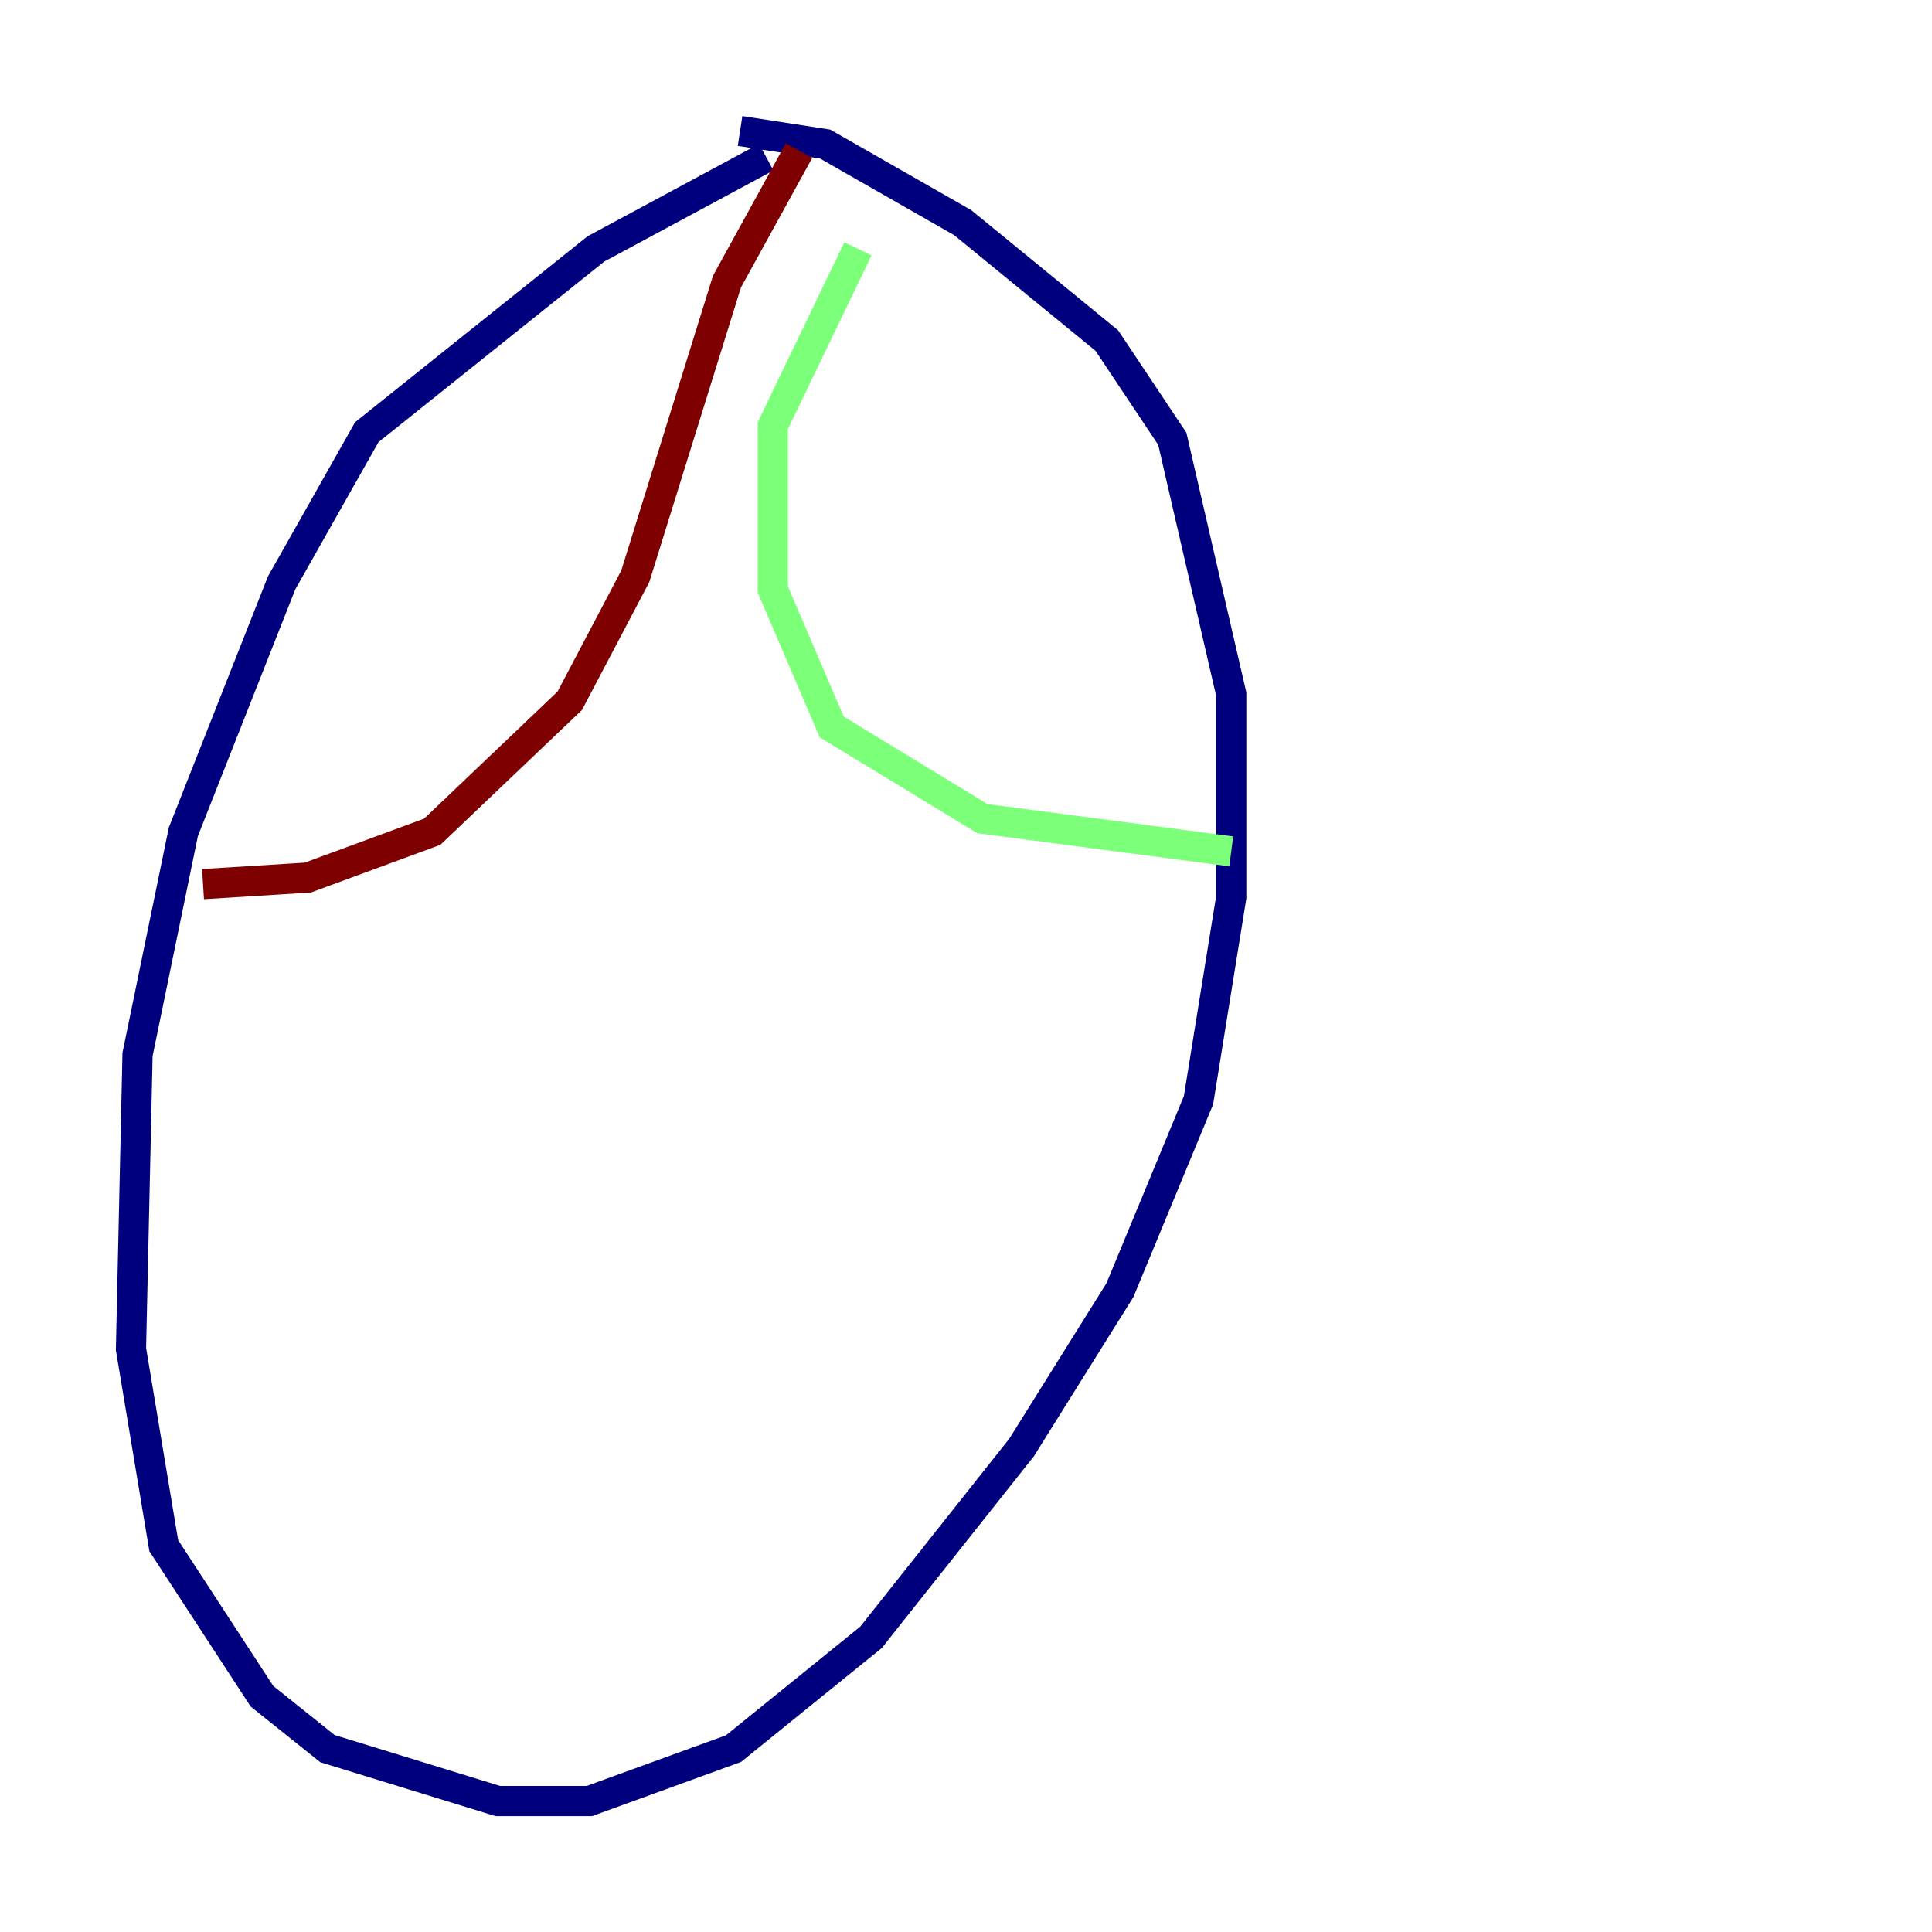<?xml version="1.0" encoding="utf-8" ?>
<svg baseProfile="tiny" height="128" version="1.2" viewBox="0,0,128,128" width="128" xmlns="http://www.w3.org/2000/svg" xmlns:ev="http://www.w3.org/2001/xml-events" xmlns:xlink="http://www.w3.org/1999/xlink"><defs /><polyline fill="none" points="50.766,10.414 39.485,16.488 24.298,28.637 18.658,38.617 12.149,55.105 9.112,69.858 8.678,89.383 10.848,102.4 17.356,112.38 21.695,115.851 32.976,119.322 39.051,119.322 48.597,115.851 57.709,108.475 67.688,95.891 74.197,85.478 79.403,72.895 81.573,59.444 81.573,45.993 77.668,29.071 73.329,22.563 63.783,14.752 54.671,9.546 49.031,8.678" stroke="#00007f" stroke-width="2" /><polyline fill="none" points="56.841,16.488 51.2,28.203 51.2,39.051 55.105,48.163 65.085,54.237 81.573,56.407" stroke="#7cff79" stroke-width="2" /><polyline fill="none" points="52.936,9.98 48.163,18.658 42.088,38.183 37.749,46.427 28.637,55.105 20.393,58.142 13.451,58.576" stroke="#7f0000" stroke-width="2" /></svg>